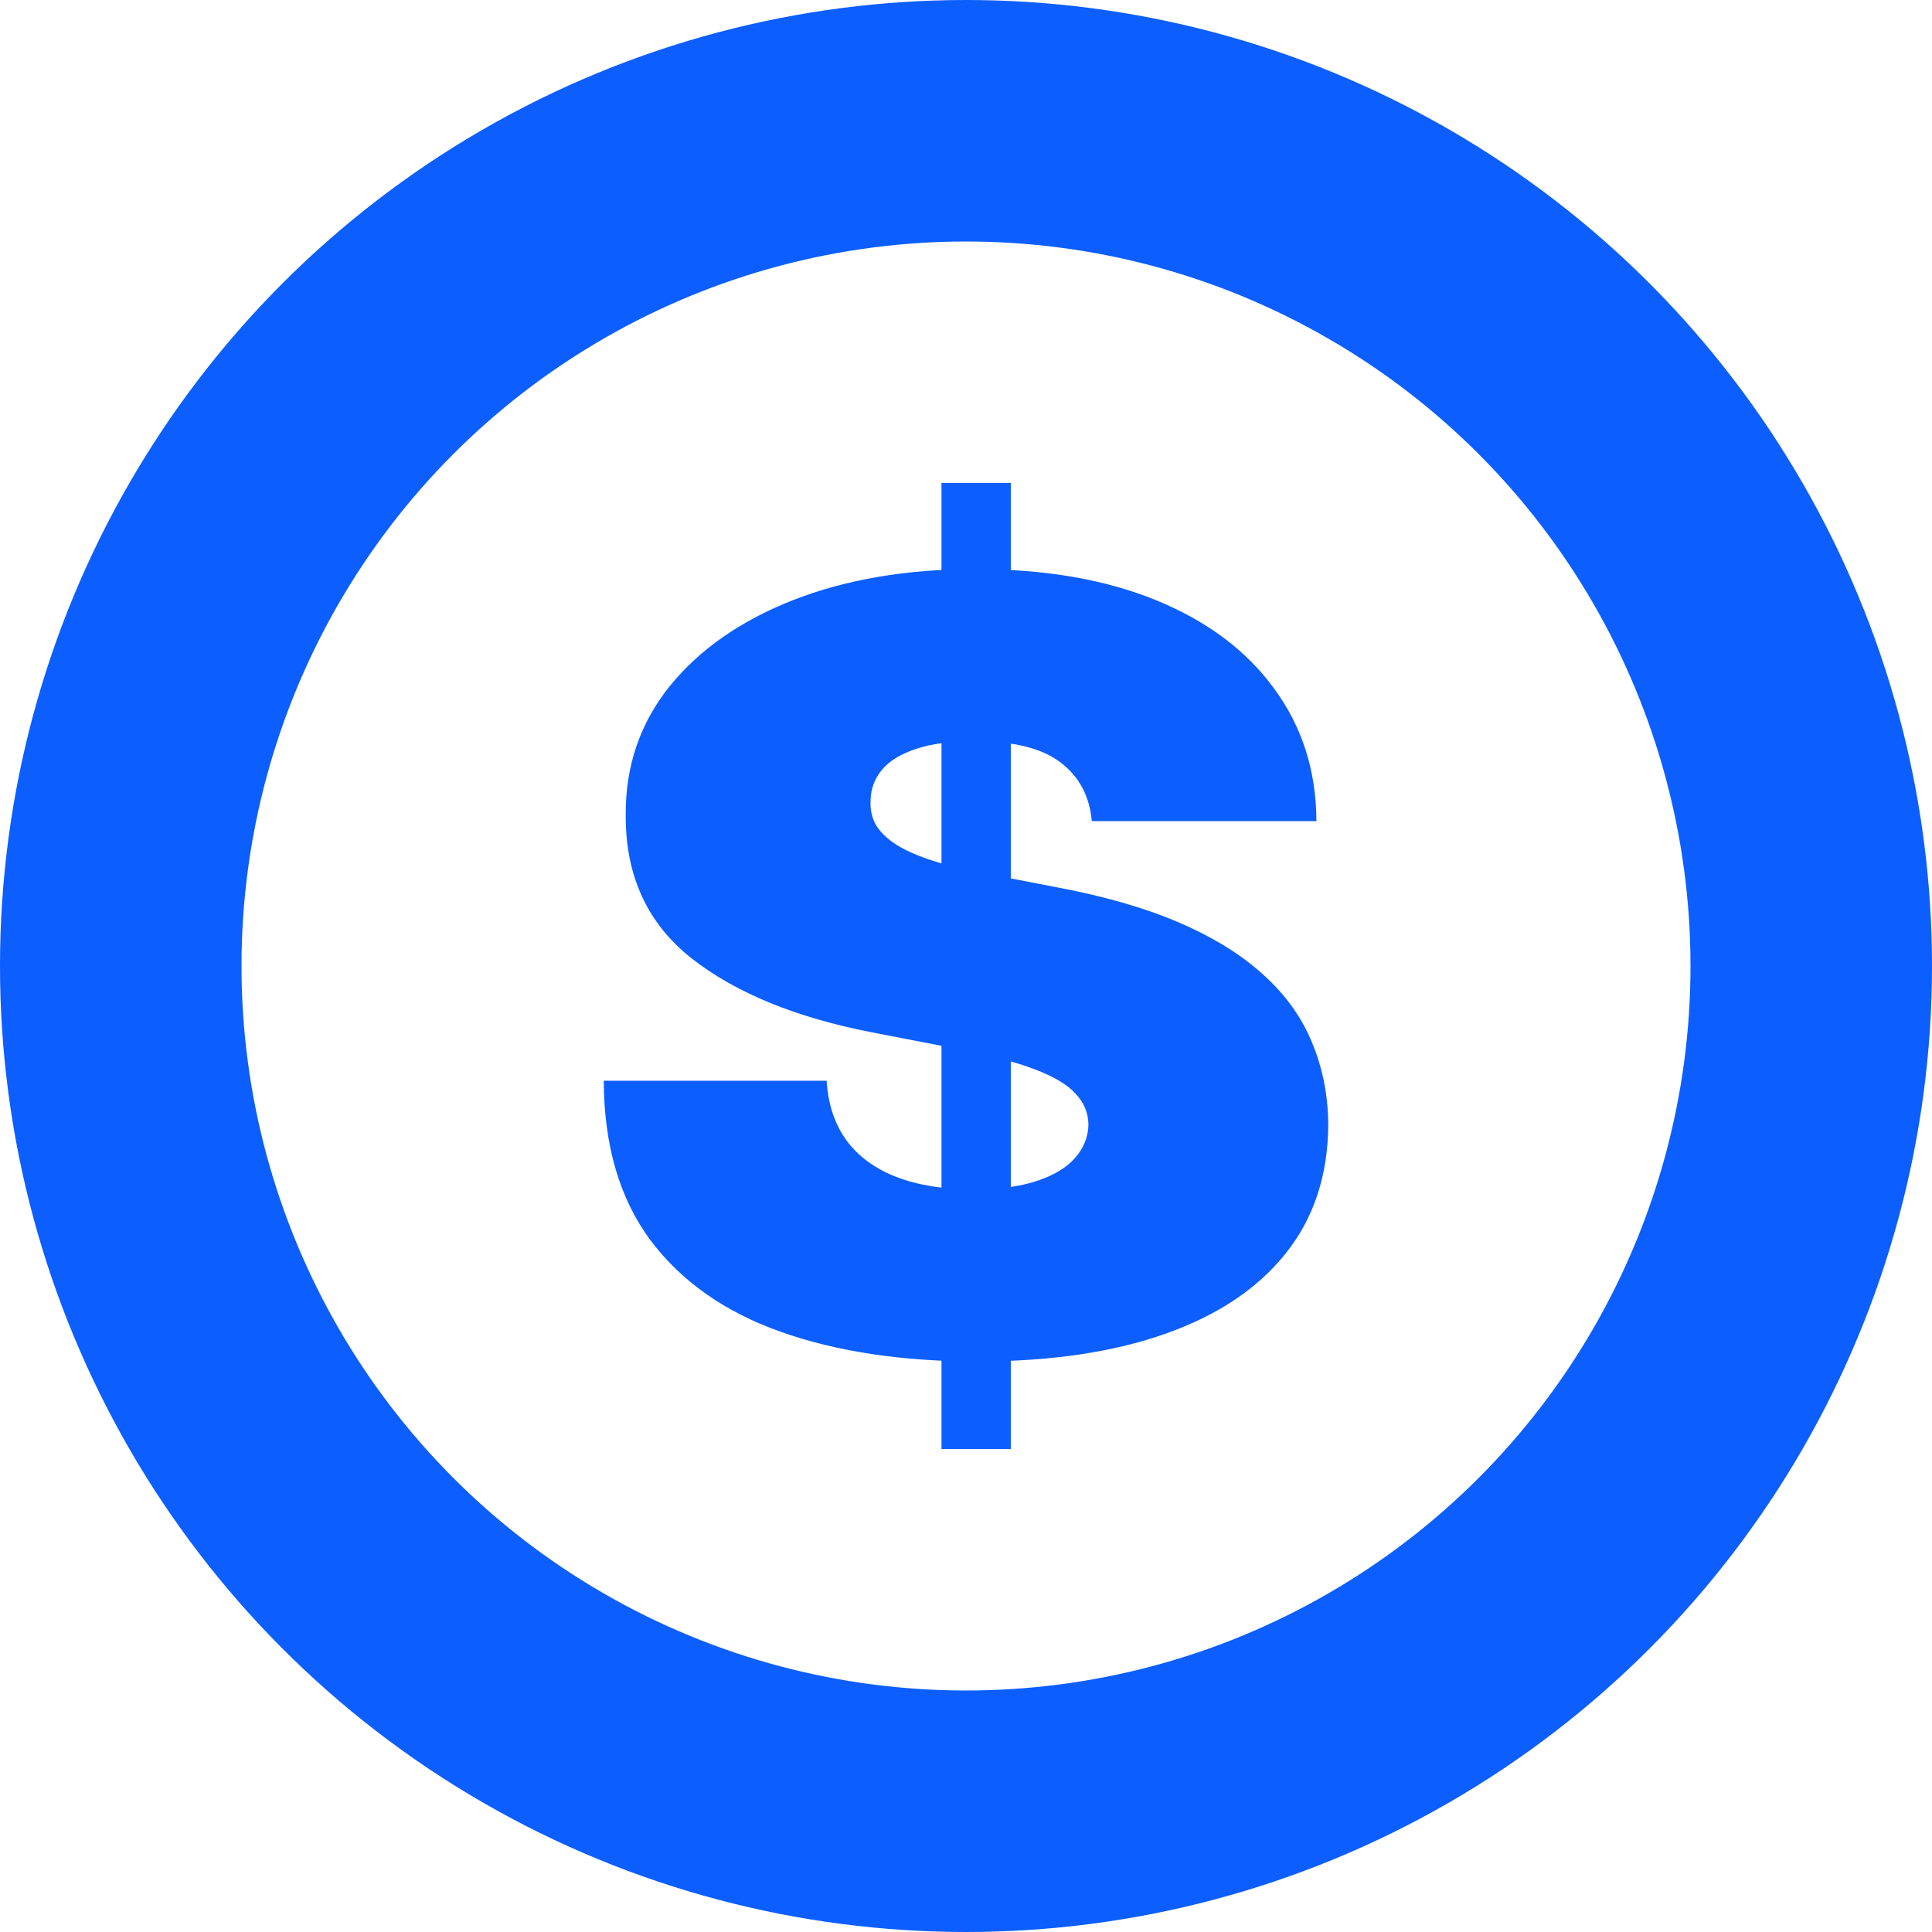 <svg width="16" height="16" viewBox="0 0 16 16" fill="none" xmlns="http://www.w3.org/2000/svg">
<path d="M7.797 12V4H8.371V12H7.797ZM9.042 6.8C9.023 6.592 8.936 6.429 8.78 6.312C8.626 6.196 8.392 6.138 8.077 6.138C7.876 6.138 7.712 6.159 7.584 6.203C7.458 6.245 7.365 6.302 7.304 6.375C7.244 6.448 7.212 6.531 7.21 6.625C7.205 6.702 7.22 6.772 7.255 6.834C7.293 6.895 7.351 6.95 7.43 7C7.509 7.048 7.611 7.092 7.734 7.131C7.858 7.171 8.005 7.206 8.175 7.237L8.762 7.35C9.159 7.425 9.498 7.524 9.78 7.647C10.062 7.77 10.293 7.915 10.472 8.081C10.652 8.246 10.783 8.431 10.867 8.637C10.953 8.844 10.998 9.069 11 9.312C10.998 9.733 10.88 10.09 10.647 10.381C10.414 10.673 10.08 10.895 9.647 11.047C9.216 11.199 8.697 11.275 8.091 11.275C7.469 11.275 6.925 11.193 6.462 11.028C6 10.864 5.641 10.61 5.385 10.269C5.131 9.925 5.002 9.485 5 8.95H6.846C6.858 9.146 6.913 9.31 7.01 9.444C7.108 9.577 7.246 9.678 7.423 9.747C7.603 9.816 7.816 9.85 8.063 9.85C8.27 9.85 8.444 9.827 8.584 9.781C8.724 9.735 8.83 9.672 8.902 9.591C8.974 9.509 9.012 9.417 9.014 9.312C9.012 9.215 8.976 9.129 8.906 9.056C8.838 8.981 8.726 8.915 8.57 8.856C8.414 8.796 8.203 8.74 7.937 8.688L7.224 8.55C6.59 8.427 6.09 8.222 5.724 7.934C5.36 7.645 5.179 7.25 5.182 6.75C5.179 6.344 5.301 5.989 5.545 5.684C5.793 5.378 6.134 5.14 6.57 4.969C7.008 4.798 7.51 4.713 8.077 4.713C8.655 4.713 9.155 4.799 9.577 4.972C9.999 5.145 10.324 5.389 10.552 5.703C10.783 6.016 10.9 6.381 10.902 6.8H9.042Z" fill="#0C5EFF"/>
<circle cx="8" cy="8" r="7" stroke="#0C5EFF" stroke-width="2"/>
</svg>
